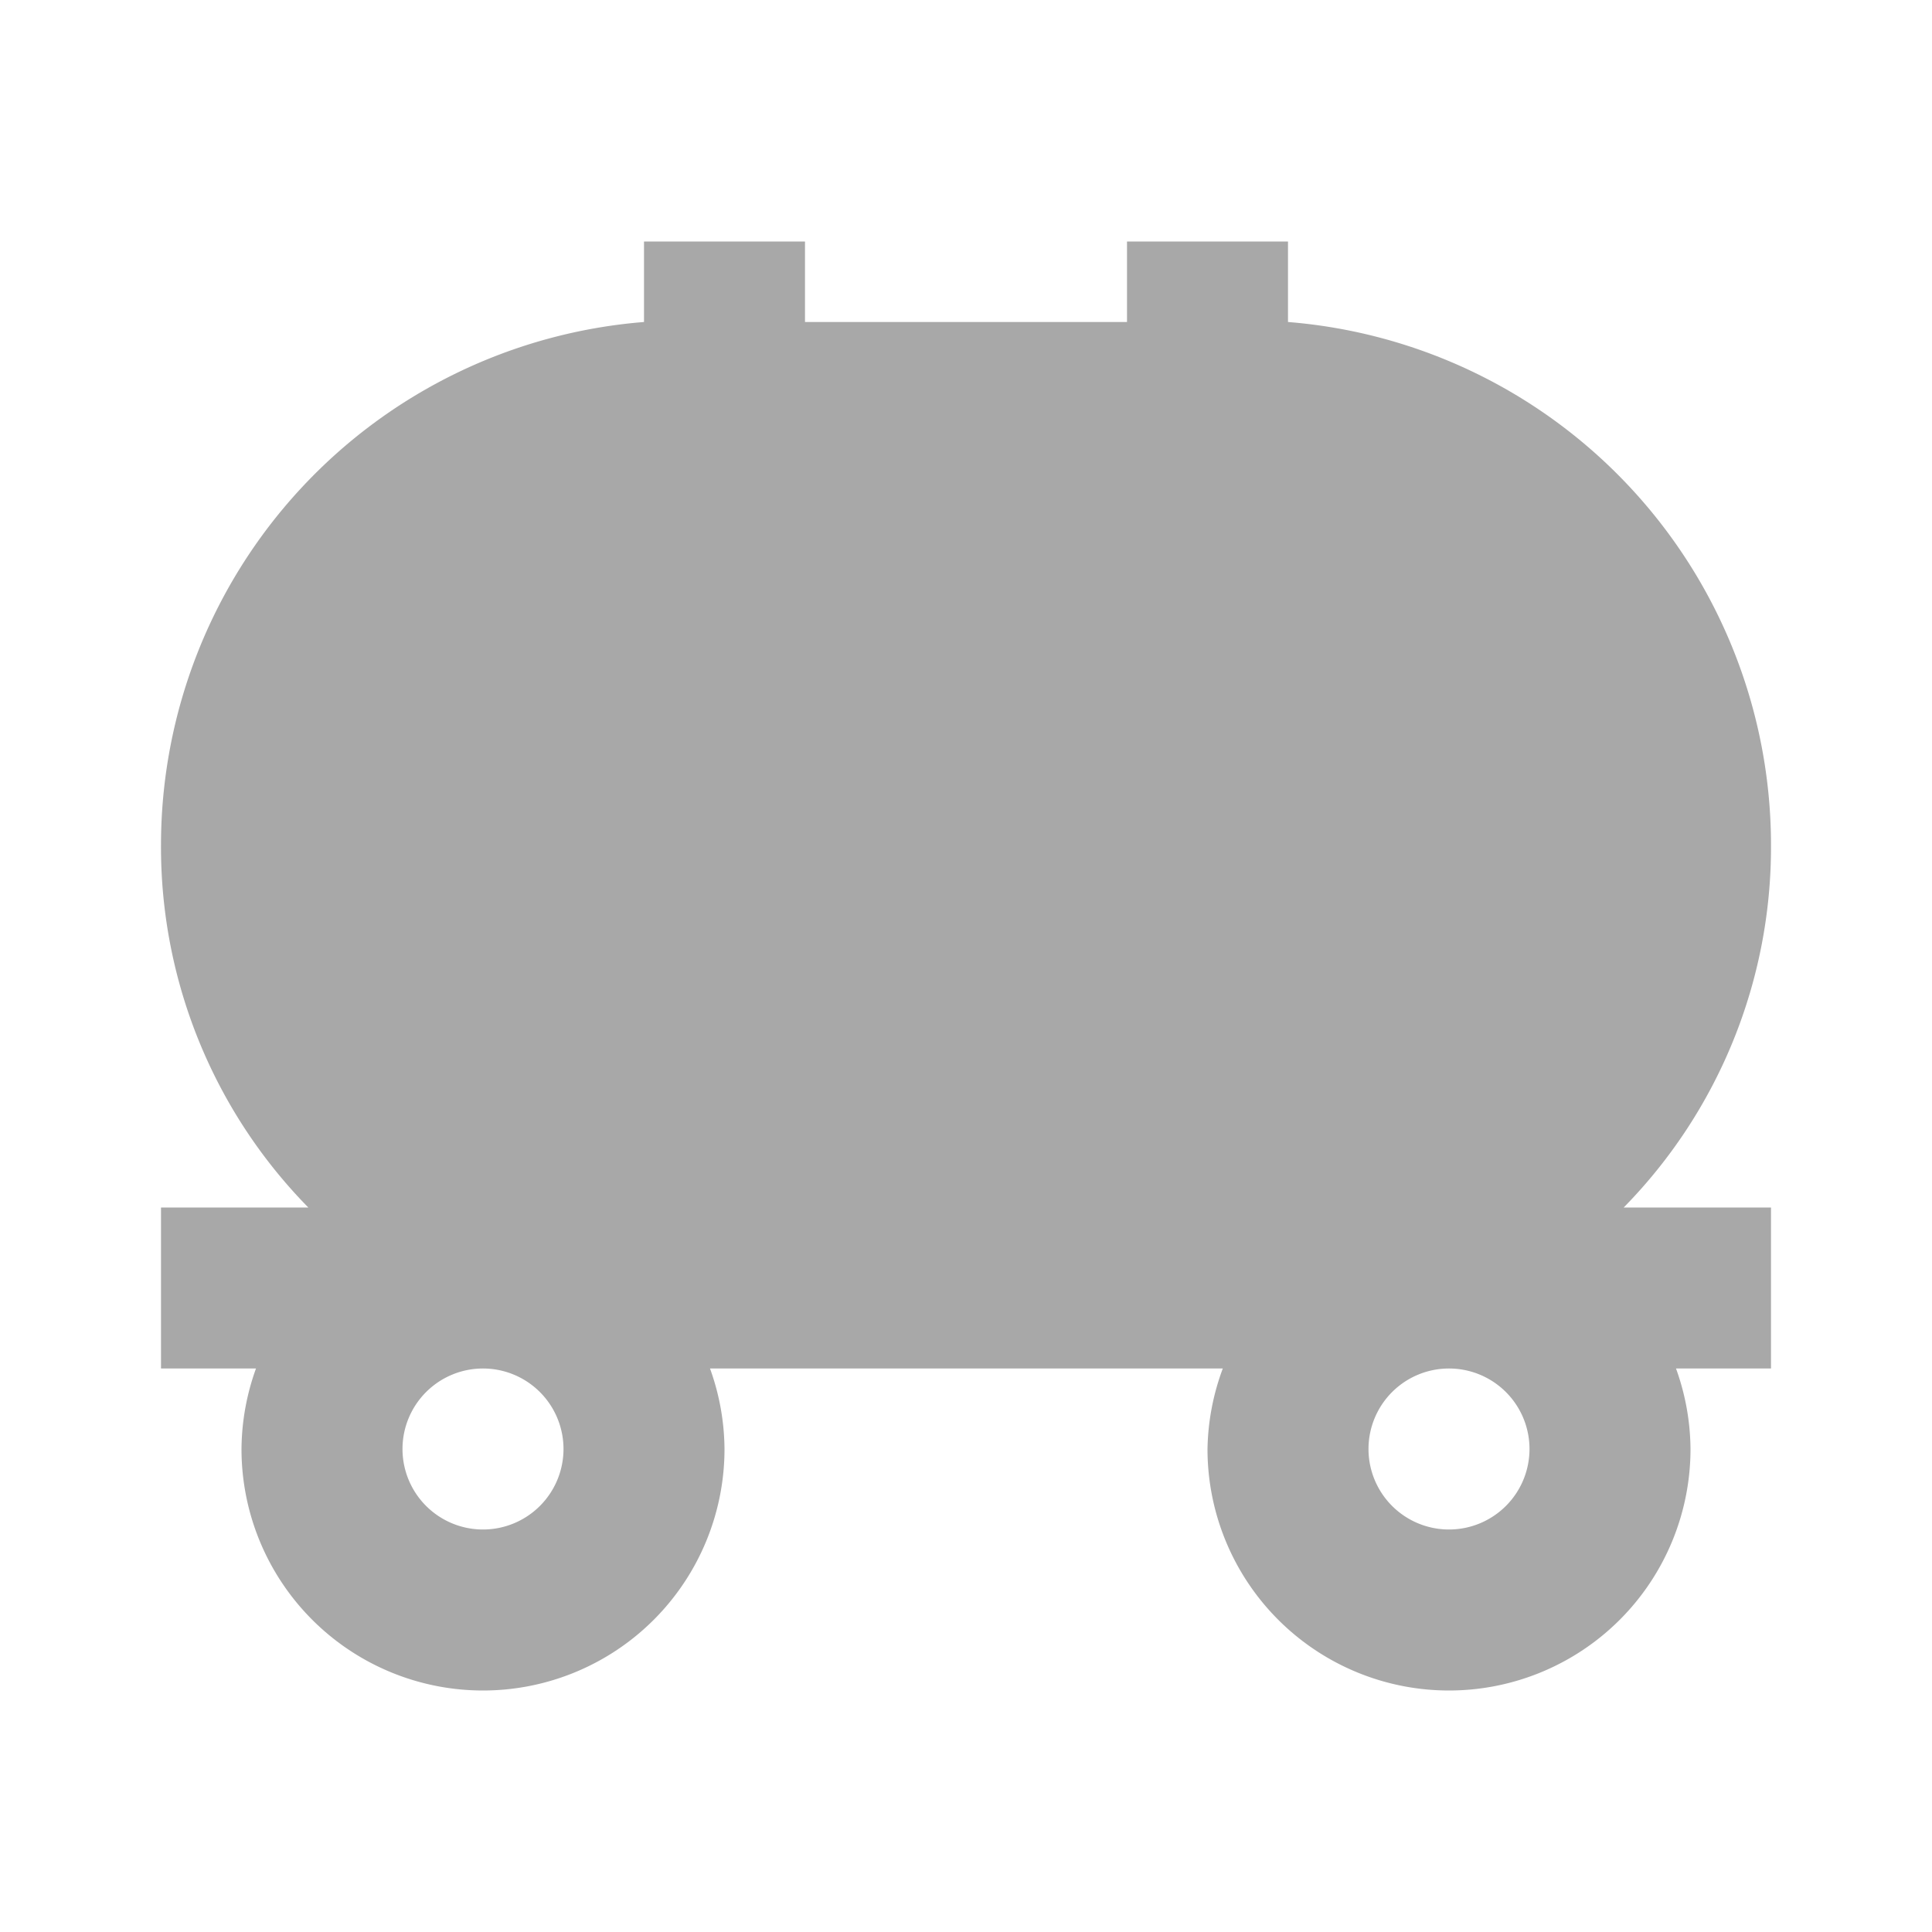 <svg viewBox="0 0 24 24" xmlns="http://www.w3.org/2000/svg">
    <path d="M22 10.5A6.52 6.52 0 0 0 16 4V3h-2v1h-4V3H8v1a6.52 6.52 0 0 0-6 6.5A6.39 6.39 0 0 0 3.83 15H2v2h1.18A3 3 0 0 0 3 18a3 3 0 0 0 6 0 3 3 0 0 0-.18-1h6.37a3 3 0 0 0-.19 1 3 3 0 0 0 6 0 3 3 0 0 0-.18-1H22v-2h-1.83A6.39 6.39 0 0 0 22 10.5ZM6 19a1 1 0 1 1 1-1 1 1 0 0 1-1 1Zm13-1a1 1 0 1 1-1-1 1 1 0 0 1 1 1Z"
          data-name="Layer 2" fill="#a8a8a8" class="fill-000000"></path>
</svg>